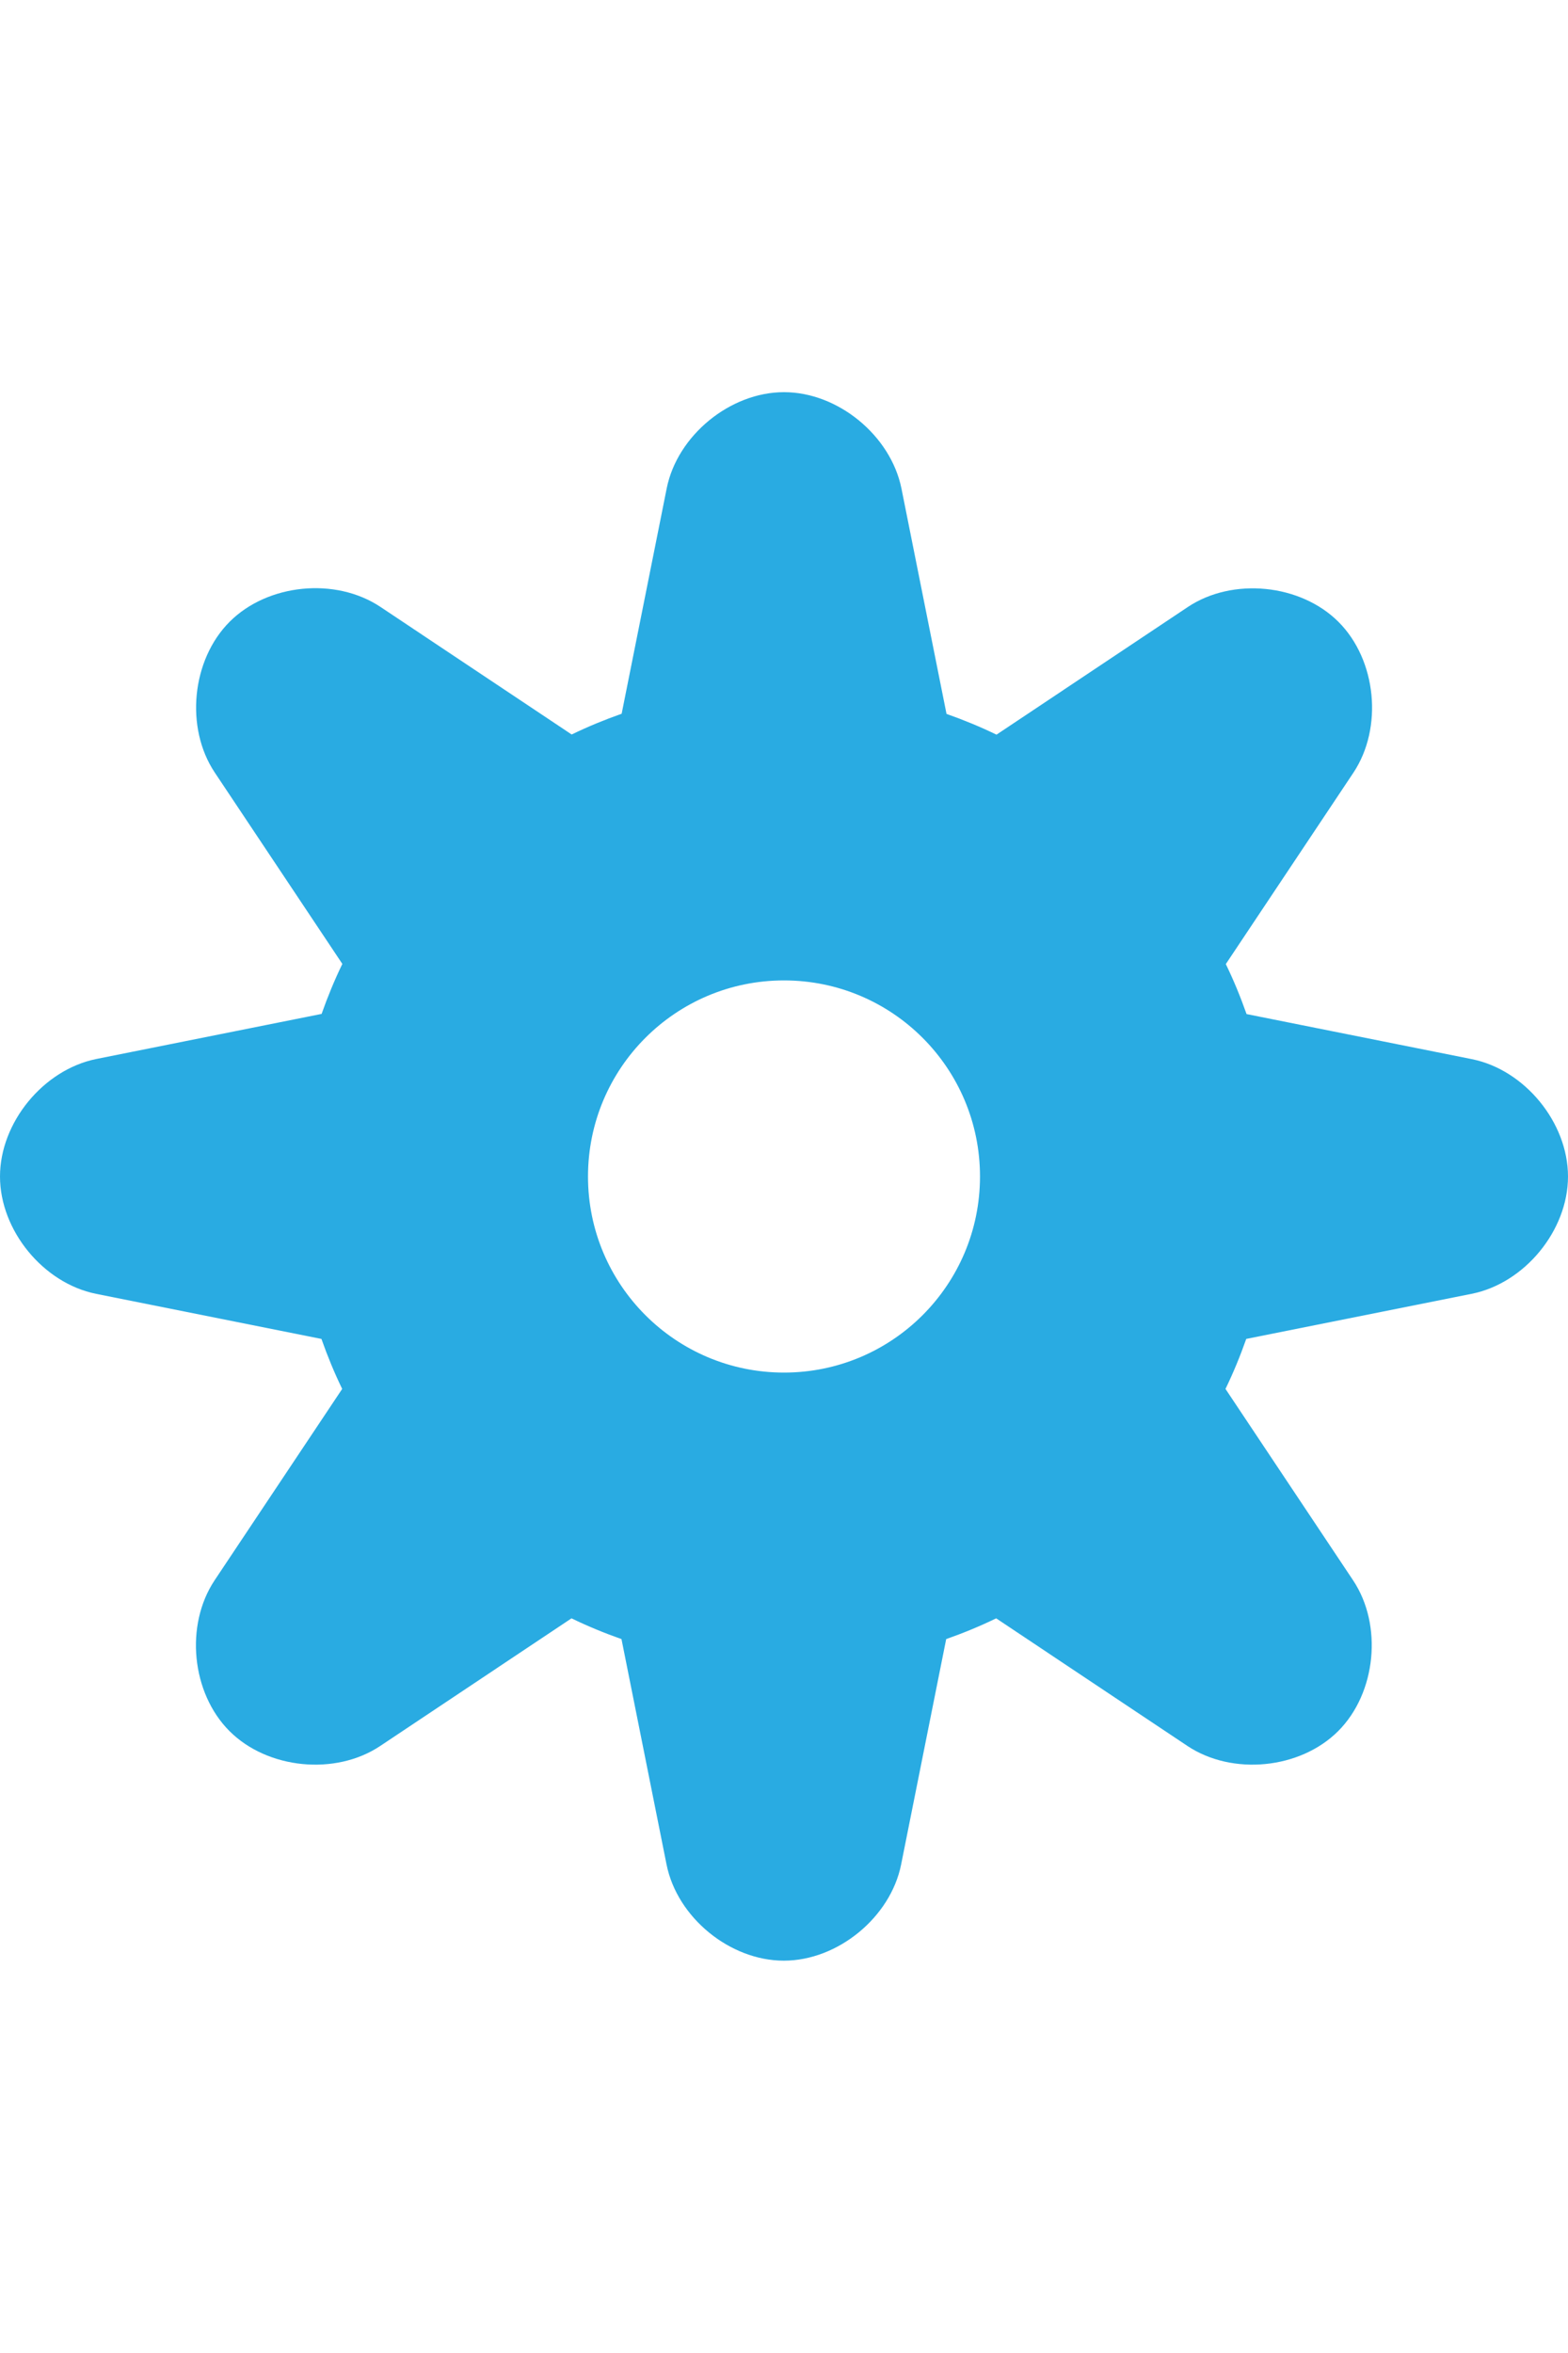 <?xml version="1.0" encoding="utf-8"?>
<!-- Generator: Adobe Illustrator 21.0.1, SVG Export Plug-In . SVG Version: 6.00 Build 0)  -->
<svg version="1.1" id="icon-" xmlns="http://www.w3.org/2000/svg" xmlns:xlink="http://www.w3.org/1999/xlink" x="0px" y="0px"
	 viewBox="0 0 960 1440" enable-background="new 0 0 960 1440" xml:space="preserve">
<path id="gear_1_" fill="#29ABE2" d="M901.2,648.2l-138-27.6c-3.7-10.5-7.9-20.7-12.7-30.6l78.1-117.1c18.3-27.5,14.2-69-9.1-92.3
	c-23.3-23.3-64.9-27.4-92.3-9.1l-117.1,78.1c-9.9-4.8-20.1-9-30.6-12.7l-27.6-138C545.3,266.5,513,240,480,240s-65.3,26.5-71.8,58.8
	l-27.6,138c-10.5,3.7-20.7,7.9-30.6,12.7l-117.1-78.1c-27.5-18.3-69-14.2-92.3,9.1c-23.3,23.3-27.4,64.9-9.1,92.3l78.1,117.1
	c-4.8,9.9-9,20.1-12.7,30.6l-138,27.6C26.5,654.7,0,687,0,720s26.5,65.3,58.8,71.8l138,27.6c3.7,10.5,7.9,20.7,12.7,30.6
	l-78.1,117.1c-18.3,27.5-14.2,69,9.1,92.3c23.3,23.3,64.9,27.4,92.3,9.1l117.1-78.1c9.9,4.8,20.1,9,30.6,12.7l27.6,138
	c6.5,32.4,38.8,58.8,71.8,58.8s65.3-26.5,71.8-58.8l27.6-138c10.5-3.7,20.7-7.9,30.6-12.7l117.1,78.1c27.5,18.3,69,14.2,92.3-9.1
	c23.3-23.3,27.4-64.9,9.1-92.3l-78.1-117.1c4.8-9.9,9-20.1,12.7-30.6l138-27.6C933.5,785.3,960,753,960,720S933.5,654.7,901.2,648.2
	z M600,720c0,66.3-53.7,120-120,120s-120-53.7-120-120s53.7-120,120-120S600,653.7,600,720z"/>
</svg>
